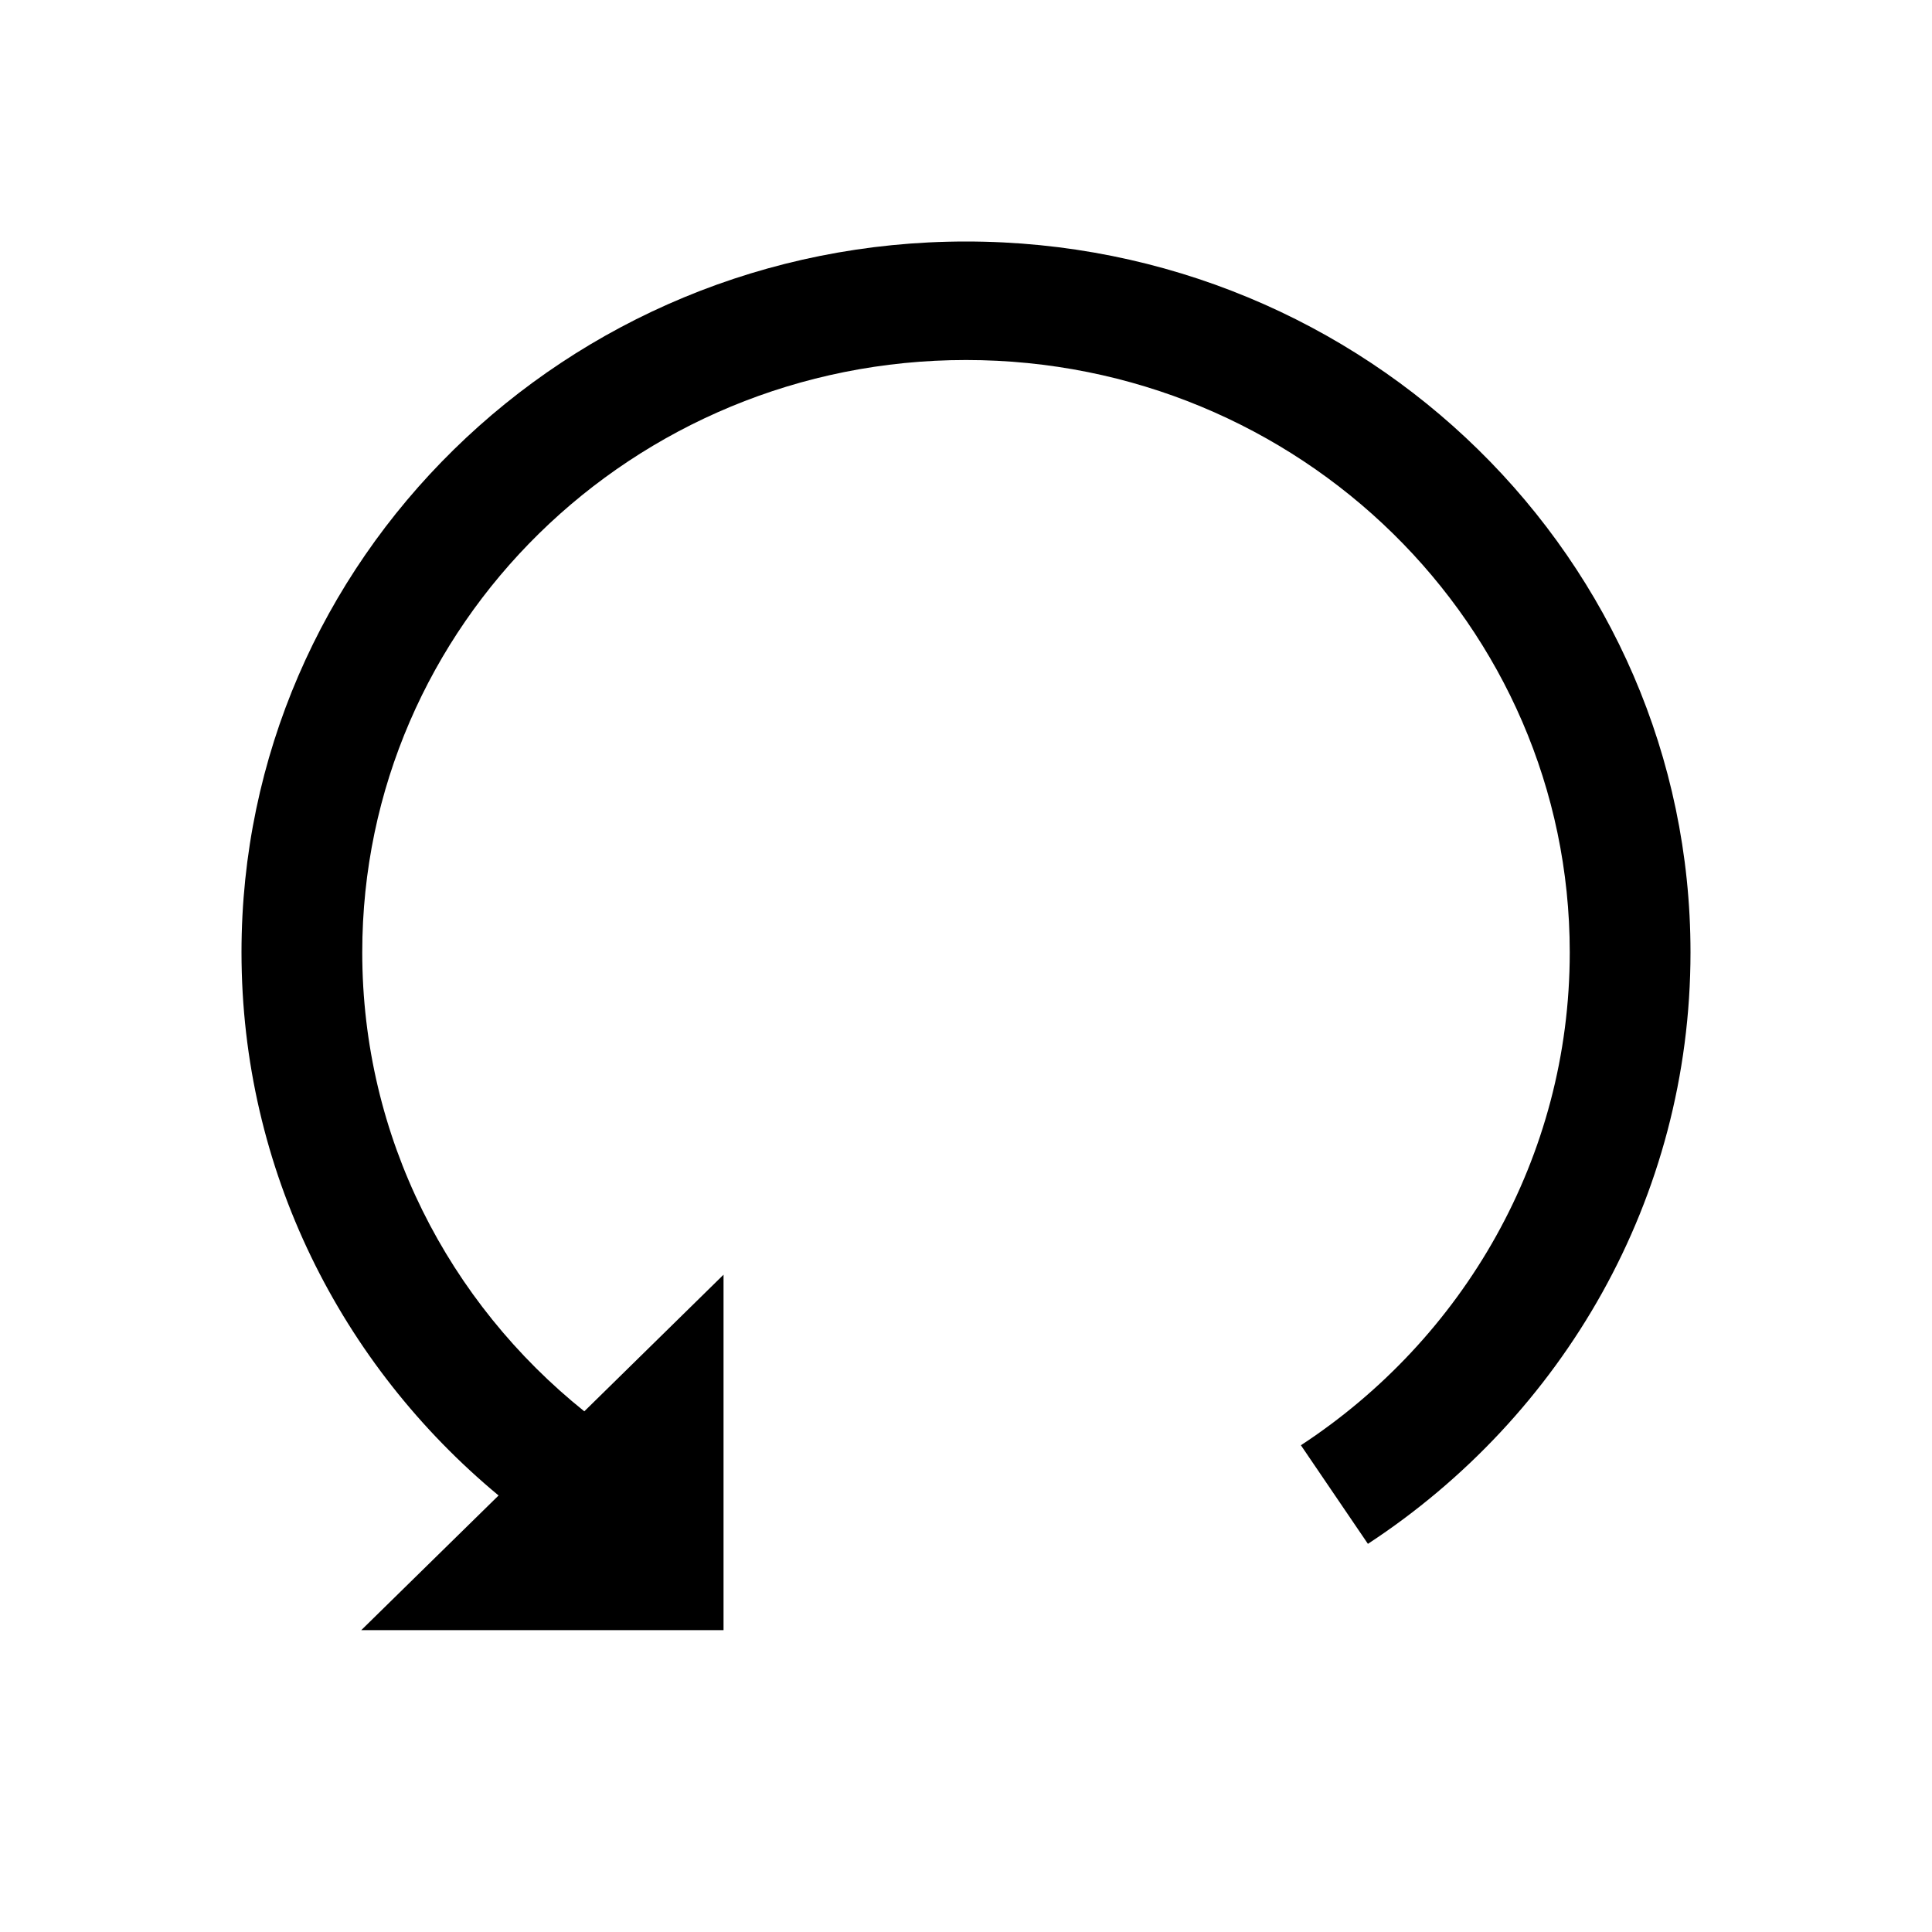 <?xml version="1.0" standalone="no"?><!DOCTYPE svg PUBLIC "-//W3C//DTD SVG 1.1//EN" "http://www.w3.org/Graphics/SVG/1.1/DTD/svg11.dtd"><svg t="1680351775188" class="icon" viewBox="0 0 1024 1024" version="1.1" xmlns="http://www.w3.org/2000/svg" p-id="2625" xmlns:xlink="http://www.w3.org/1999/xlink" width="200" height="200"><path d="M512 128c212.064 0 384 168.672 384 376.736 0 130.784-67.904 245.984-170.976 313.536l-35.52-52.256c85.92-56.32 142.496-152.32 142.496-261.28 0-173.376-143.264-313.92-320-313.92s-320 140.544-320 313.92c0 98.112 45.856 185.696 117.696 243.296l73.792-72.416V864h-192l72.768-71.36C180.928 723.52 128 620.16 128 504.704 128 296.672 299.936 128 512 128z" fill="#000000" p-id="2626"></path></svg>